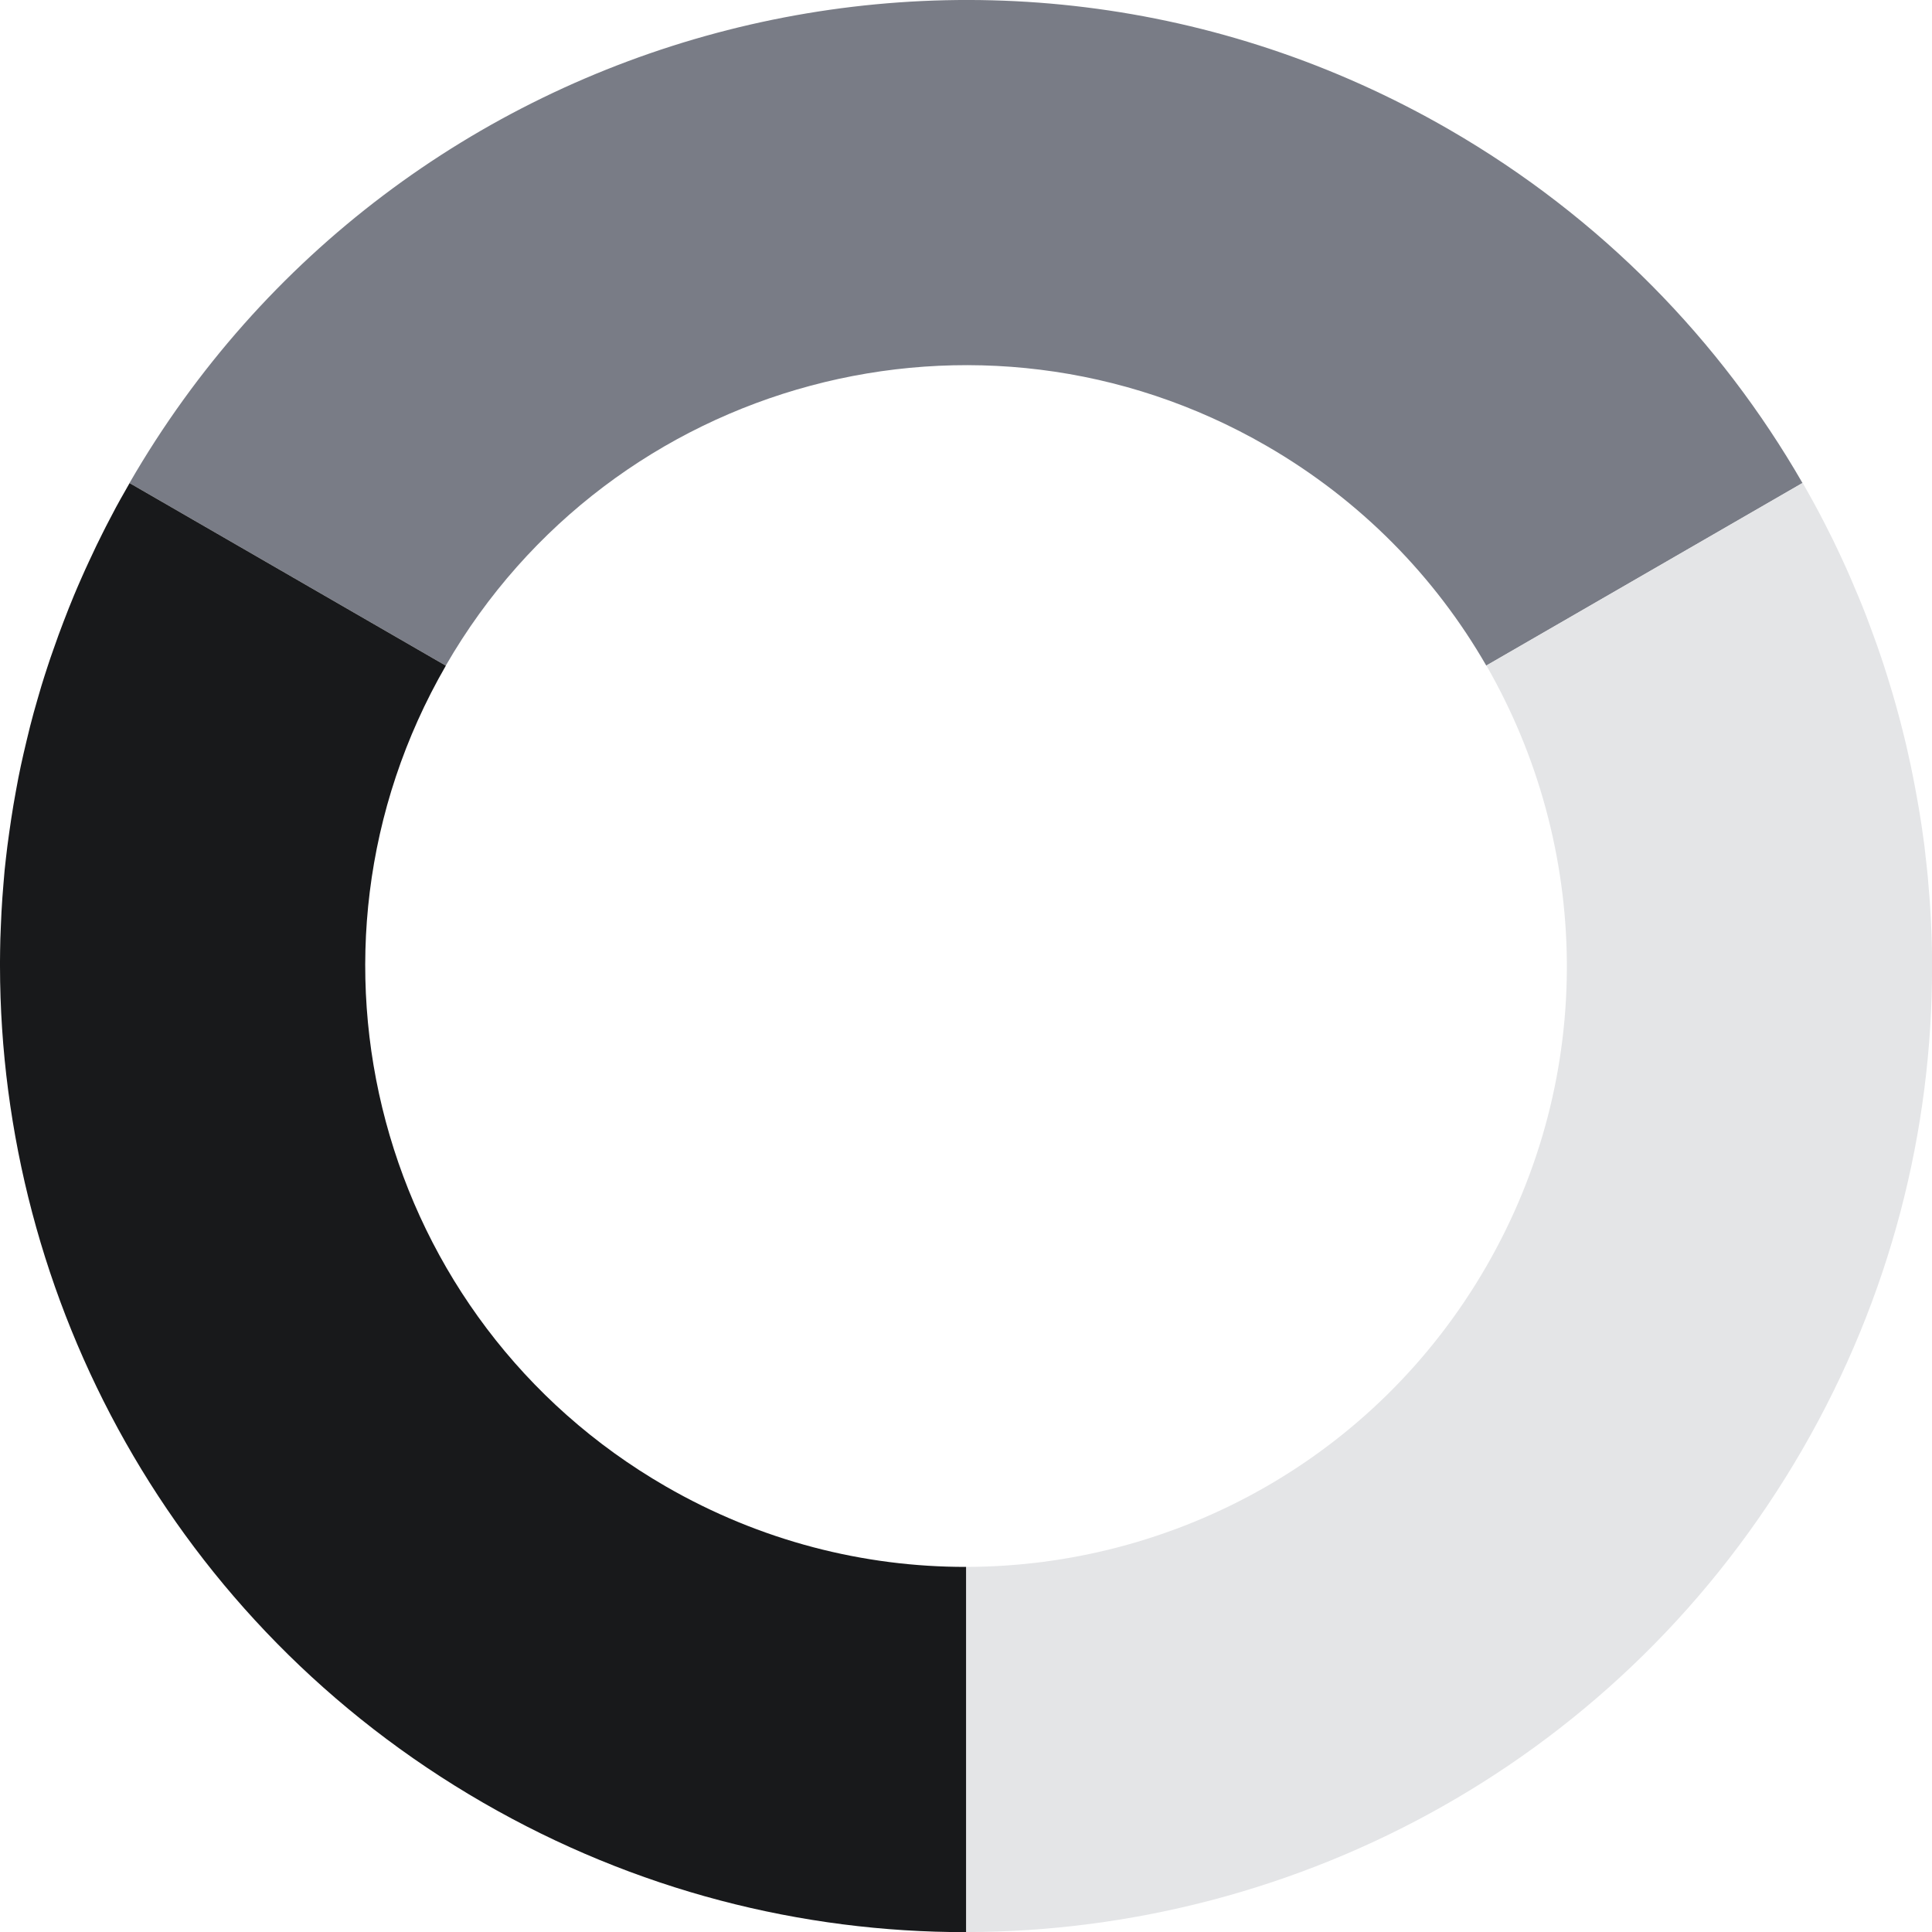 <?xml version="1.0" encoding="utf-8"?>
<!DOCTYPE svg PUBLIC "-//W3C//DTD SVG 1.1//EN" "http://www.w3.org/Graphics/SVG/1.1/DTD/svg11.dtd">
<svg version="1.1" id="svg2621" xmlns:svg="http://www.w3.org/2000/svg"
	 xmlns="http://www.w3.org/2000/svg" xmlns:xlink="http://www.w3.org/1999/xlink" x="0px" y="0px" width="28.57px"
	 height="28.572px" viewBox="-9.25 -9.25 28.57 28.572" enable-background="new -9.25 -9.25 28.57 28.572" xml:space="preserve">
<path fill="#797C86" d="M-7.335-2.107l0.042,0.024l4.635,2.676c2.453-4.249,7.886-5.705,12.135-3.251
	c1.401,0.809,2.499,1.943,3.252,3.251l4.676-2.7c-1.212-2.104-2.975-3.928-5.228-5.229C5.349-11.278-3.393-8.936-7.335-2.107
	c-0.021,0.036-0.041,0.073-0.061,0.108C-7.375-2.035-7.355-2.071-7.335-2.107z"/>
<path fill="#E4E5E7" d="M12.729,9.478c-1.644,2.848-4.626,4.44-7.693,4.443v5.4c4.932-0.006,9.729-2.567,12.371-7.143
	c1.301-2.253,1.917-4.715,1.914-7.143c0-0.017,0-0.034,0-0.051c0-0.12-0.002-0.239-0.006-0.358c-0.002-0.035-0.002-0.07-0.004-0.104
	c-0.004-0.119-0.01-0.237-0.018-0.356c-0.002-0.035-0.004-0.07-0.007-0.105c-0.009-0.118-0.019-0.235-0.029-0.353
	C19.254,3.672,19.25,3.636,19.246,3.6c-0.012-0.116-0.025-0.232-0.039-0.348c-0.005-0.037-0.01-0.074-0.015-0.11
	c-0.016-0.115-0.032-0.229-0.051-0.343c-0.006-0.038-0.013-0.076-0.019-0.114c-0.02-0.112-0.039-0.225-0.061-0.336
	c-0.008-0.04-0.016-0.079-0.023-0.118c-0.021-0.11-0.045-0.221-0.07-0.33C18.96,1.86,18.951,1.82,18.941,1.779
	c-0.025-0.108-0.053-0.216-0.08-0.323c-0.011-0.042-0.021-0.083-0.033-0.125c-0.027-0.105-0.058-0.21-0.088-0.315
	c-0.013-0.043-0.025-0.086-0.039-0.129c-0.031-0.103-0.063-0.205-0.096-0.307c-0.016-0.045-0.03-0.089-0.045-0.134
	c-0.034-0.1-0.068-0.199-0.105-0.298c-0.016-0.046-0.033-0.092-0.051-0.138c-0.035-0.097-0.073-0.193-0.111-0.29
	c-0.02-0.047-0.038-0.094-0.058-0.141c-0.039-0.094-0.079-0.188-0.119-0.281c-0.021-0.048-0.042-0.097-0.064-0.145
	c-0.041-0.091-0.083-0.182-0.126-0.272c-0.023-0.049-0.047-0.098-0.07-0.147c-0.044-0.088-0.088-0.176-0.133-0.264
	c-0.026-0.05-0.053-0.1-0.078-0.149c-0.046-0.086-0.092-0.171-0.14-0.256c-0.028-0.05-0.057-0.101-0.085-0.151
	c-0.005-0.008-0.01-0.016-0.014-0.023l0,0l-4.676,2.7C14.261,3.251,14.373,6.63,12.729,9.478z"/>
<path fill="#18191B" d="M0.594,12.73c-4.249-2.453-5.705-7.887-3.251-12.136v0l-4.635-2.676l-0.042-0.024
	c-0.021,0.036-0.04,0.072-0.061,0.108C-7.443-1.914-7.491-1.83-7.537-1.744c-0.031,0.058-0.062,0.116-0.092,0.175
	C-7.666-1.5-7.701-1.43-7.736-1.36c-0.03,0.06-0.06,0.12-0.089,0.18c-0.037,0.077-0.073,0.154-0.109,0.232
	c-0.038,0.081-0.075,0.163-0.111,0.245C-8.083-0.617-8.121-0.53-8.157-0.443c-0.026,0.062-0.051,0.125-0.076,0.187
	c-0.027,0.068-0.054,0.137-0.08,0.206c-0.025,0.064-0.049,0.128-0.072,0.192c-0.026,0.072-0.052,0.145-0.077,0.217
	C-8.491,0.441-8.52,0.523-8.546,0.605c-0.031,0.095-0.062,0.19-0.091,0.286c-0.02,0.065-0.038,0.13-0.057,0.195
	c-0.02,0.068-0.039,0.136-0.058,0.204C-8.77,1.357-8.787,1.424-8.805,1.491c-0.018,0.07-0.035,0.14-0.051,0.209
	c-0.016,0.063-0.031,0.127-0.045,0.191C-8.929,2.011-8.954,2.13-8.978,2.25c-0.013,0.066-0.025,0.132-0.037,0.199
	C-9.027,2.517-9.04,2.584-9.051,2.652C-9.063,2.721-9.074,2.79-9.084,2.858c-0.011,0.068-0.021,0.137-0.03,0.206
	c-0.009,0.066-0.019,0.132-0.027,0.198c-0.015,0.12-0.028,0.239-0.041,0.359c-0.006,0.067-0.012,0.134-0.017,0.201
	c-0.006,0.068-0.011,0.136-0.016,0.204c-0.005,0.069-0.009,0.139-0.013,0.208C-9.231,4.3-9.234,4.367-9.237,4.434
	C-9.24,4.501-9.243,4.569-9.245,4.637C-9.248,4.746-9.249,4.855-9.25,4.964c0,0.024,0,0.048,0,0.073
	c0.006,4.932,2.567,9.728,7.143,12.37c2.253,1.301,4.714,1.917,7.143,1.915v-5.401C3.526,13.923,1.995,13.539,0.594,12.73z"/>
</svg>

